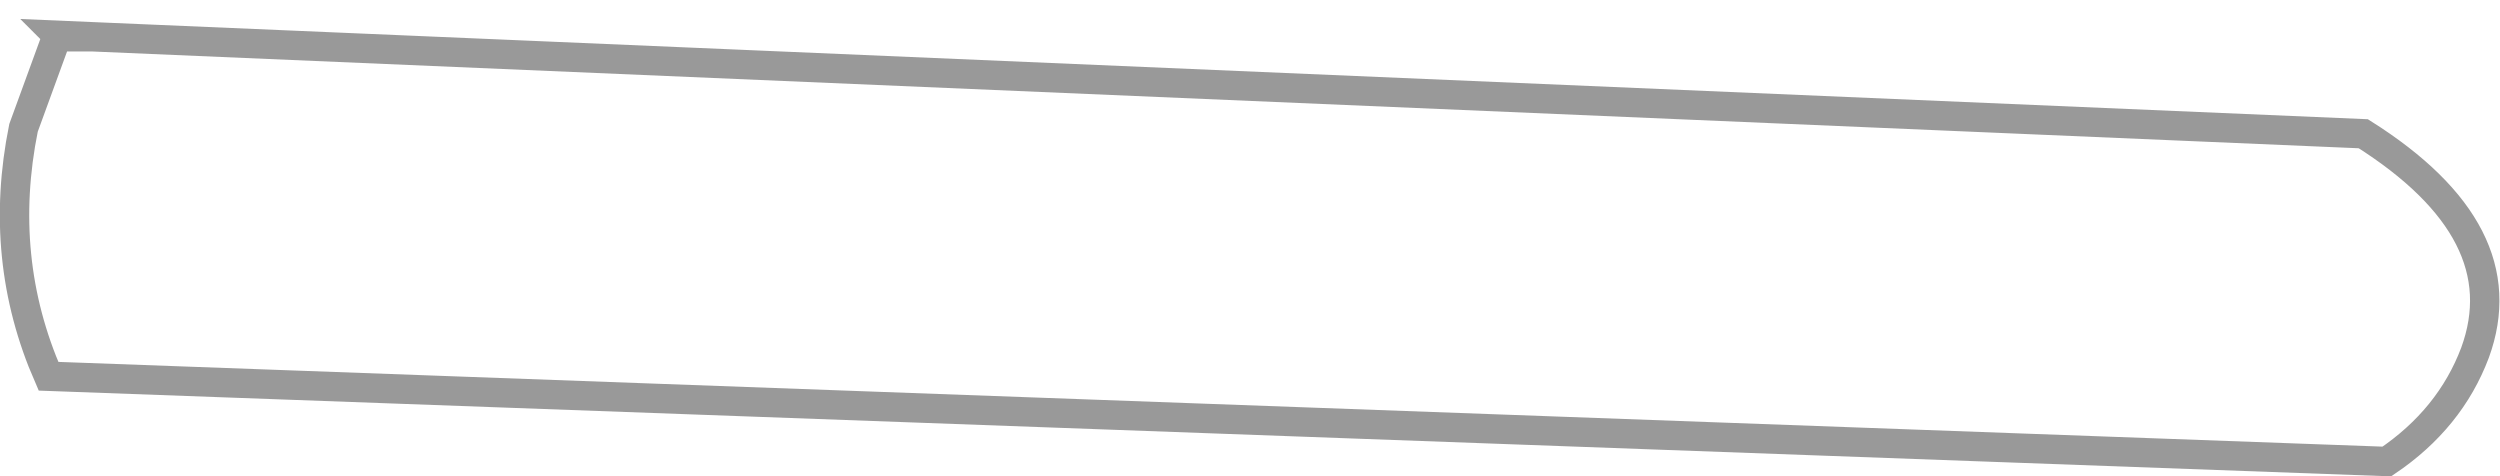 <?xml version="1.0" encoding="UTF-8" standalone="no"?>
<svg xmlns:xlink="http://www.w3.org/1999/xlink" height="16.2px" width="85.05px" xmlns="http://www.w3.org/2000/svg">
  <g transform="matrix(1.0, 0.0, 0.0, 1.0, 41.55, -1.6)">
    <path d="M-39.6 2.8 L38.85 6.15 Q44.15 9.5 42.65 13.6 41.8 15.85 39.65 17.3 L-39.9 14.4 Q-41.65 10.4 -40.75 5.95 L-39.6 2.8 -39.6 2.85 -39.55 2.85 -39.6 2.8 -39.55 2.85 -39.6 2.85 -39.6 2.8" fill="#ffffff" fill-opacity="0.0" fill-rule="evenodd" stroke="none"/>
    <path d="M-39.6 2.8 L-40.75 5.95 Q-41.65 10.4 -39.9 14.4 L39.65 17.3 Q41.8 15.85 42.65 13.6 44.15 9.5 38.85 6.15 L-39.6 2.8 -39.55 2.85 -39.6 2.85 -39.6 2.8 Z" fill="none" stroke="#000000" stroke-linecap="round" stroke-linejoin="miter-clip" stroke-miterlimit="4.0" stroke-opacity="0.4" stroke-width="1.0"/>
  </g>
</svg>
